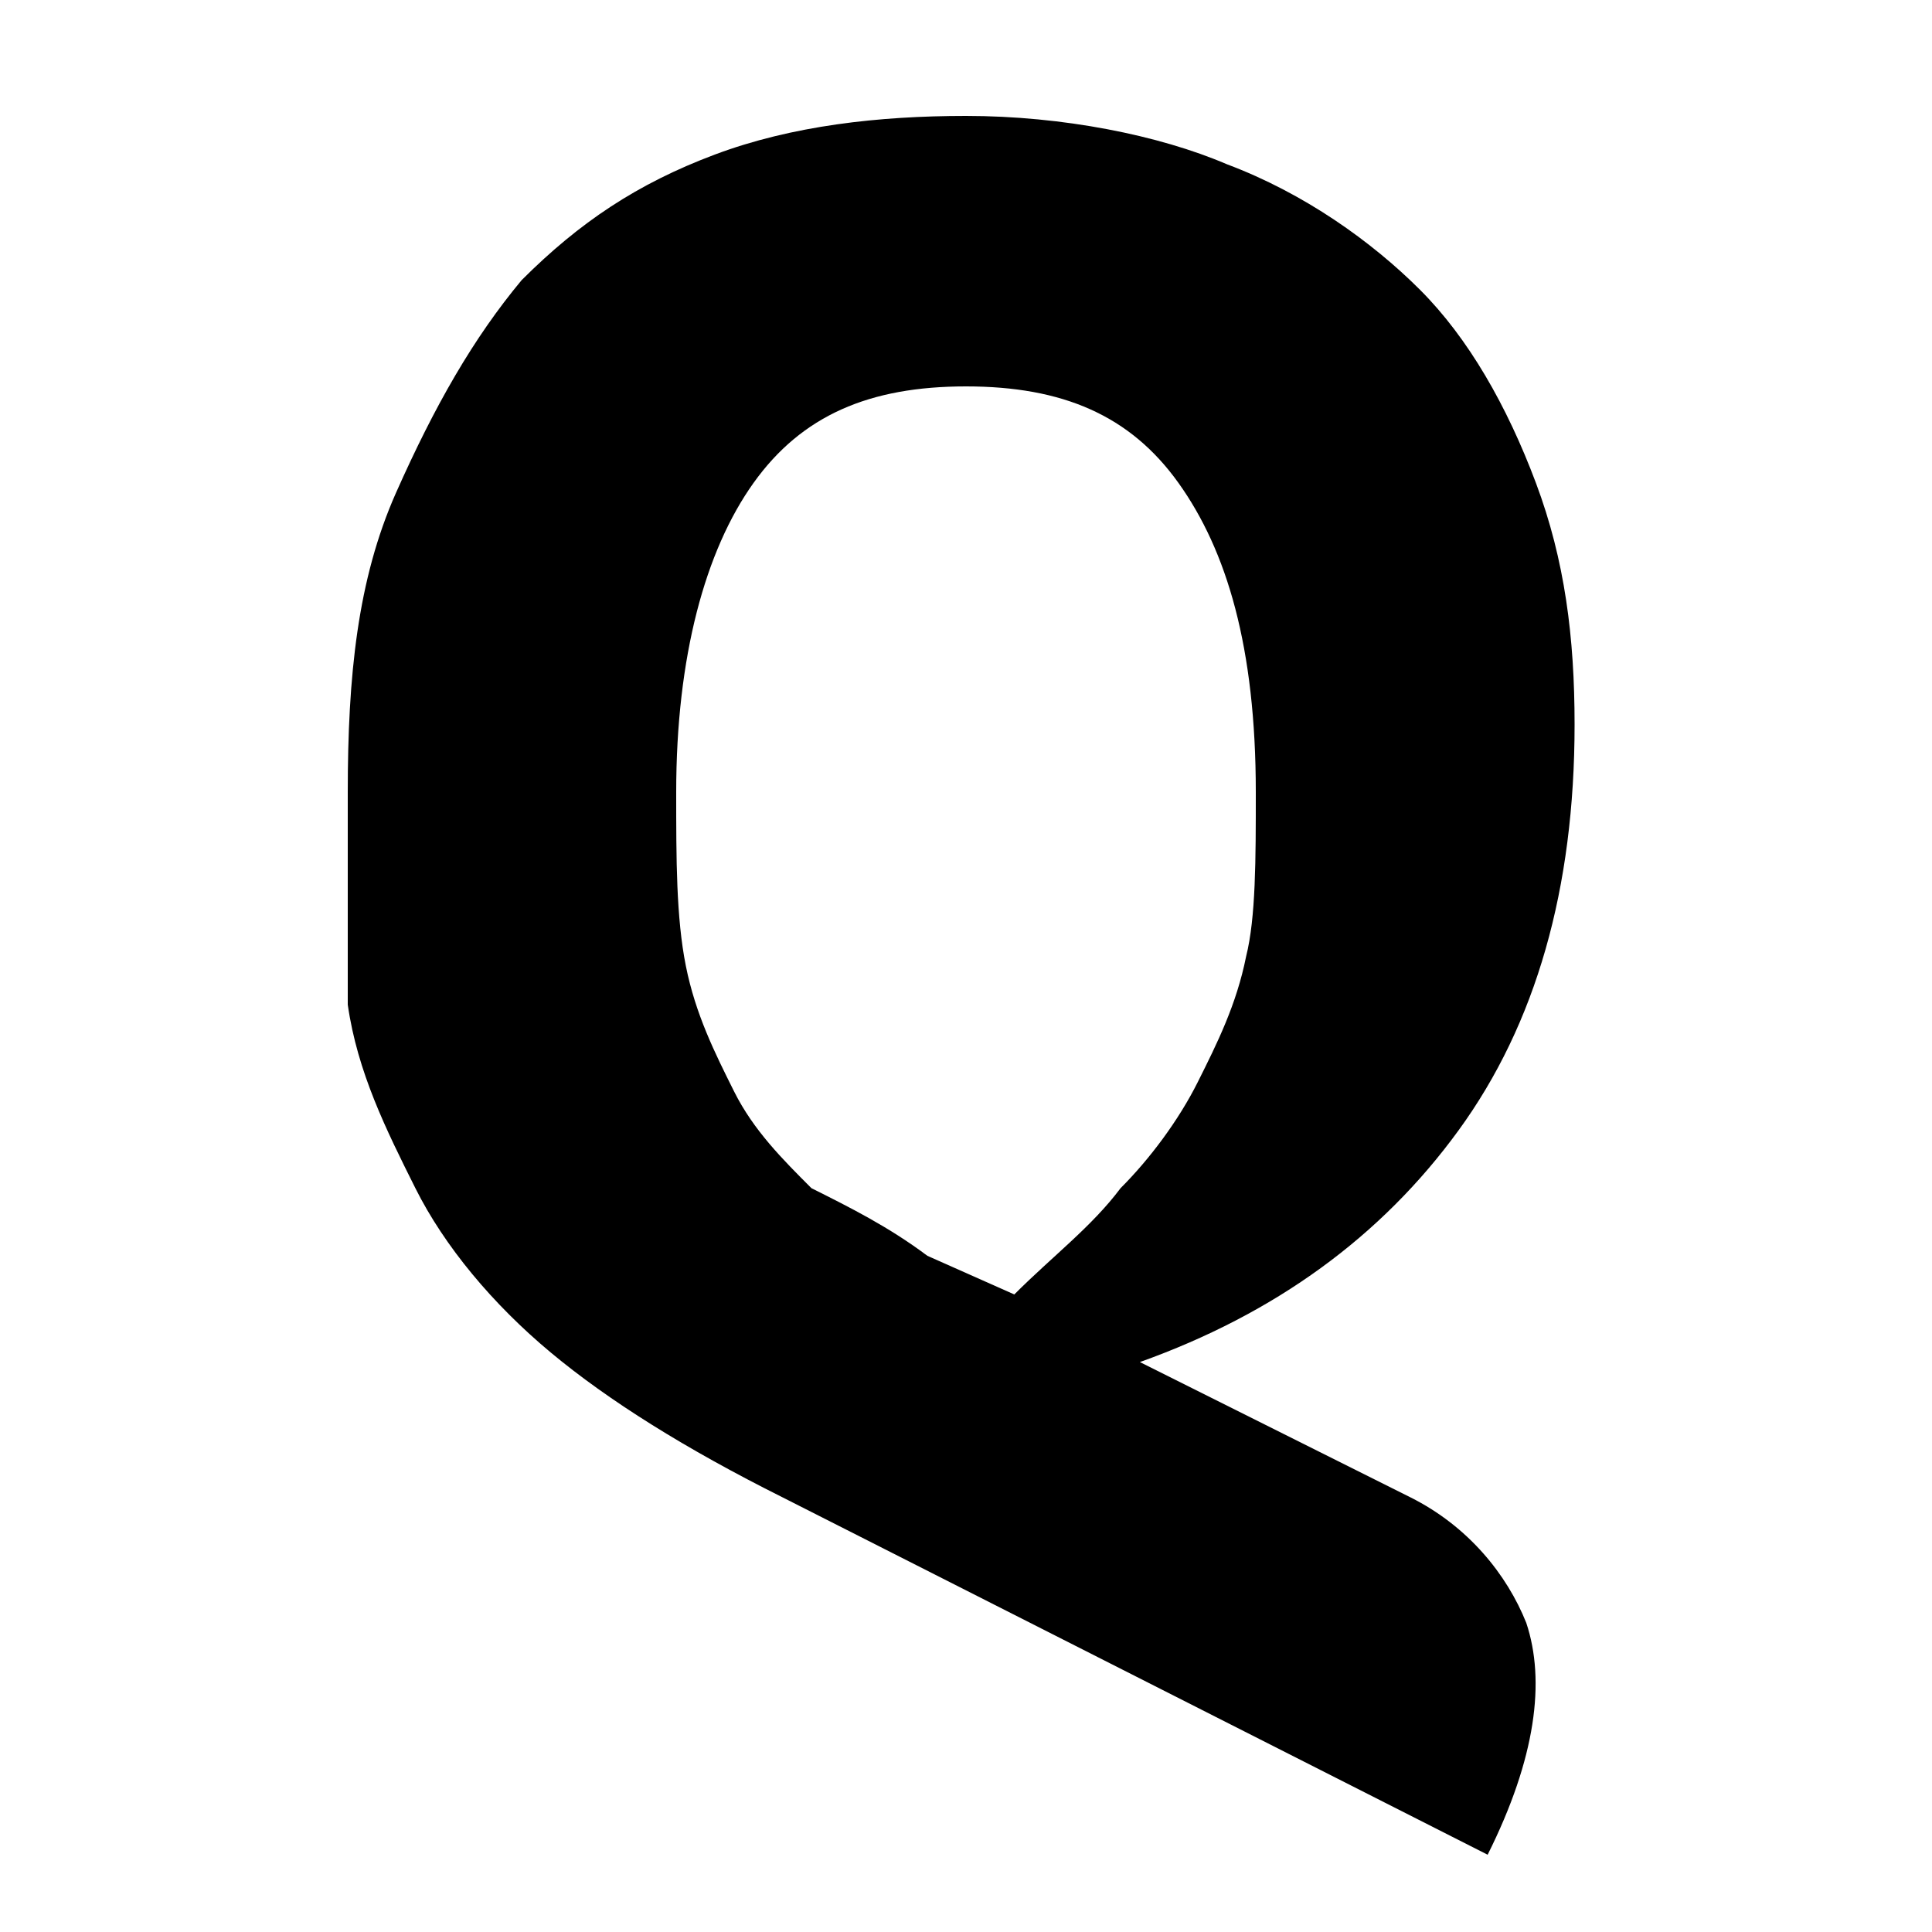 <?xml version="1.0" encoding="utf-8"?>
<!-- Generator: Adobe Illustrator 26.0.3, SVG Export Plug-In . SVG Version: 6.00 Build 0)  -->
<svg version="1.1" id="Layer" xmlns="http://www.w3.org/2000/svg" xmlns:xlink="http://www.w3.org/1999/xlink" x="0px" y="0px"
	 viewBox="0 0 20 20" style="enable-background:new 0 0 20 20;" xml:space="preserve">
<g>
	<path d="M3.6,8.2C3.6,7,3.7,6,4.1,5.1s0.8-1.6,1.3-2.2c0.6-0.6,1.2-1,2-1.3c0.8-0.3,1.7-0.4,2.6-0.4c1,0,2,0.2,2.7,0.5
		c0.8,0.3,1.5,0.8,2,1.3s0.9,1.2,1.2,2c0.3,0.8,0.4,1.6,0.4,2.5c0,1.7-0.4,3.1-1.2,4.2c-0.8,1.1-1.9,1.9-3.3,2.4l2.8,1.4
		c0.6,0.3,1,0.8,1.2,1.3c0.2,0.6,0.1,1.4-0.4,2.4l-7.3-3.7c-1-0.5-1.8-1-2.4-1.5c-0.6-0.5-1.1-1.1-1.4-1.7c-0.3-0.6-0.6-1.2-0.7-1.9
		C3.6,9.7,3.6,9,3.6,8.2z M9.6,13l0.9,0.4c0.4-0.4,0.8-0.7,1.1-1.1c0.3-0.3,0.6-0.7,0.8-1.1c0.2-0.4,0.4-0.8,0.5-1.3
		C13,9.5,13,8.9,13,8.2c0-1.5-0.3-2.5-0.8-3.2C11.7,4.3,11,4,10,4c-1,0-1.7,0.3-2.2,1C7.3,5.7,7,6.8,7,8.2C7,8.9,7,9.5,7.1,10
		c0.1,0.5,0.3,0.9,0.5,1.3c0.2,0.4,0.5,0.7,0.8,1C8.8,12.5,9.2,12.7,9.6,13z"/>
</g>
</svg>
